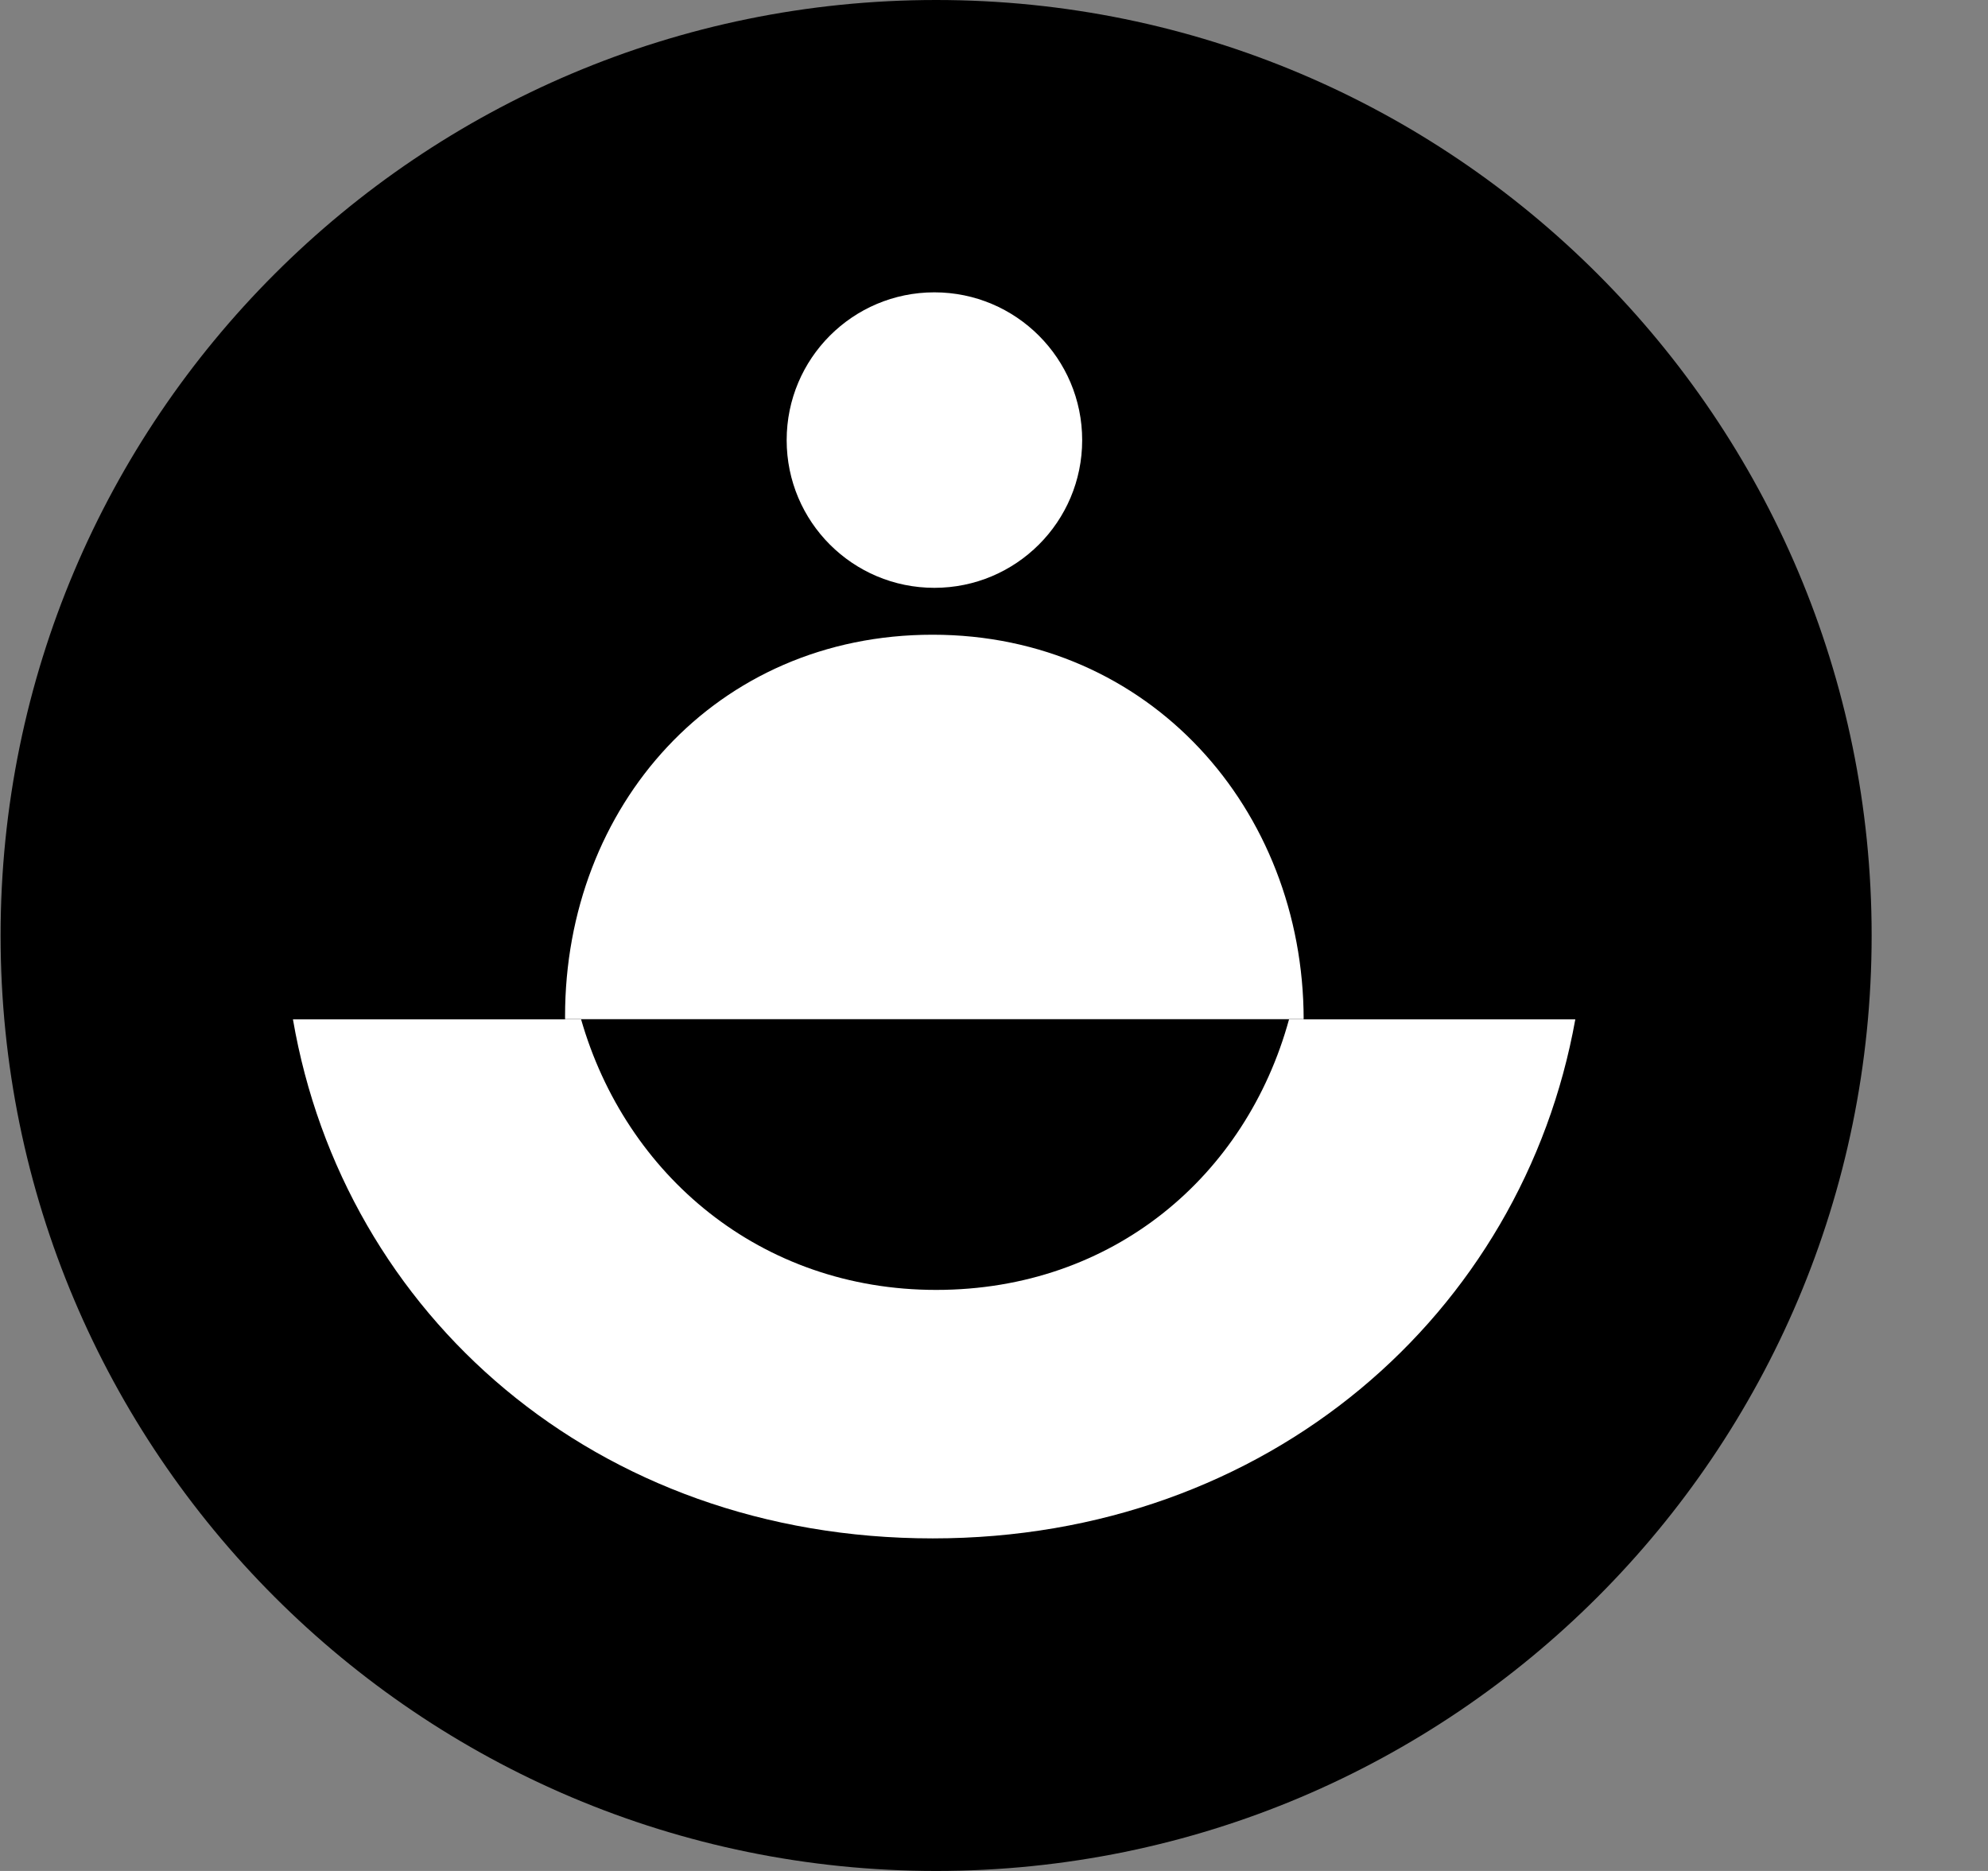 <svg width="17" height="16" viewBox="0 0 17 16" fill="none" xmlns="http://www.w3.org/2000/svg">
<rect x="0" y="0" width="17" height="16" fill="#808080" stroke="none"/>
<g clip-path="url(#clip0_8504_12325)">
<path d="M8.005 16C12.423 16 16.005 12.418 16.005 8C16.005 3.582 12.423 0 8.005 0C3.587 0 0.005 3.582 0.005 8C0.005 12.418 3.587 16 8.005 16Z" fill="black"/>
<path fill-rule="evenodd" clip-rule="evenodd" d="M7.976 13.156C10.846 13.156 13.02 11.233 13.471 8.717H11.023C10.657 10.053 9.521 11.031 8.005 11.031C6.501 11.031 5.35 10.046 4.969 8.717H2.505C2.939 11.242 5.095 13.156 7.976 13.156Z" fill="white"/>
<path d="M7.99 5.027C8.688 5.027 9.254 4.462 9.254 3.764C9.254 3.066 8.688 2.5 7.99 2.5C7.292 2.5 6.727 3.066 6.727 3.764C6.727 4.462 7.292 5.027 7.99 5.027Z" fill="white"/>
<path fill-rule="evenodd" clip-rule="evenodd" d="M4.832 8.716V8.691C4.832 6.895 6.119 5.428 7.975 5.428C9.831 5.428 11.145 6.92 11.148 8.716H4.832Z" fill="white"/>
</g>
<defs>
<clipPath id="clip0_8504_12325">
<rect width="16" height="16" fill="white" transform="translate(0.005 0)"/>
</clipPath>
</defs>
</svg>
